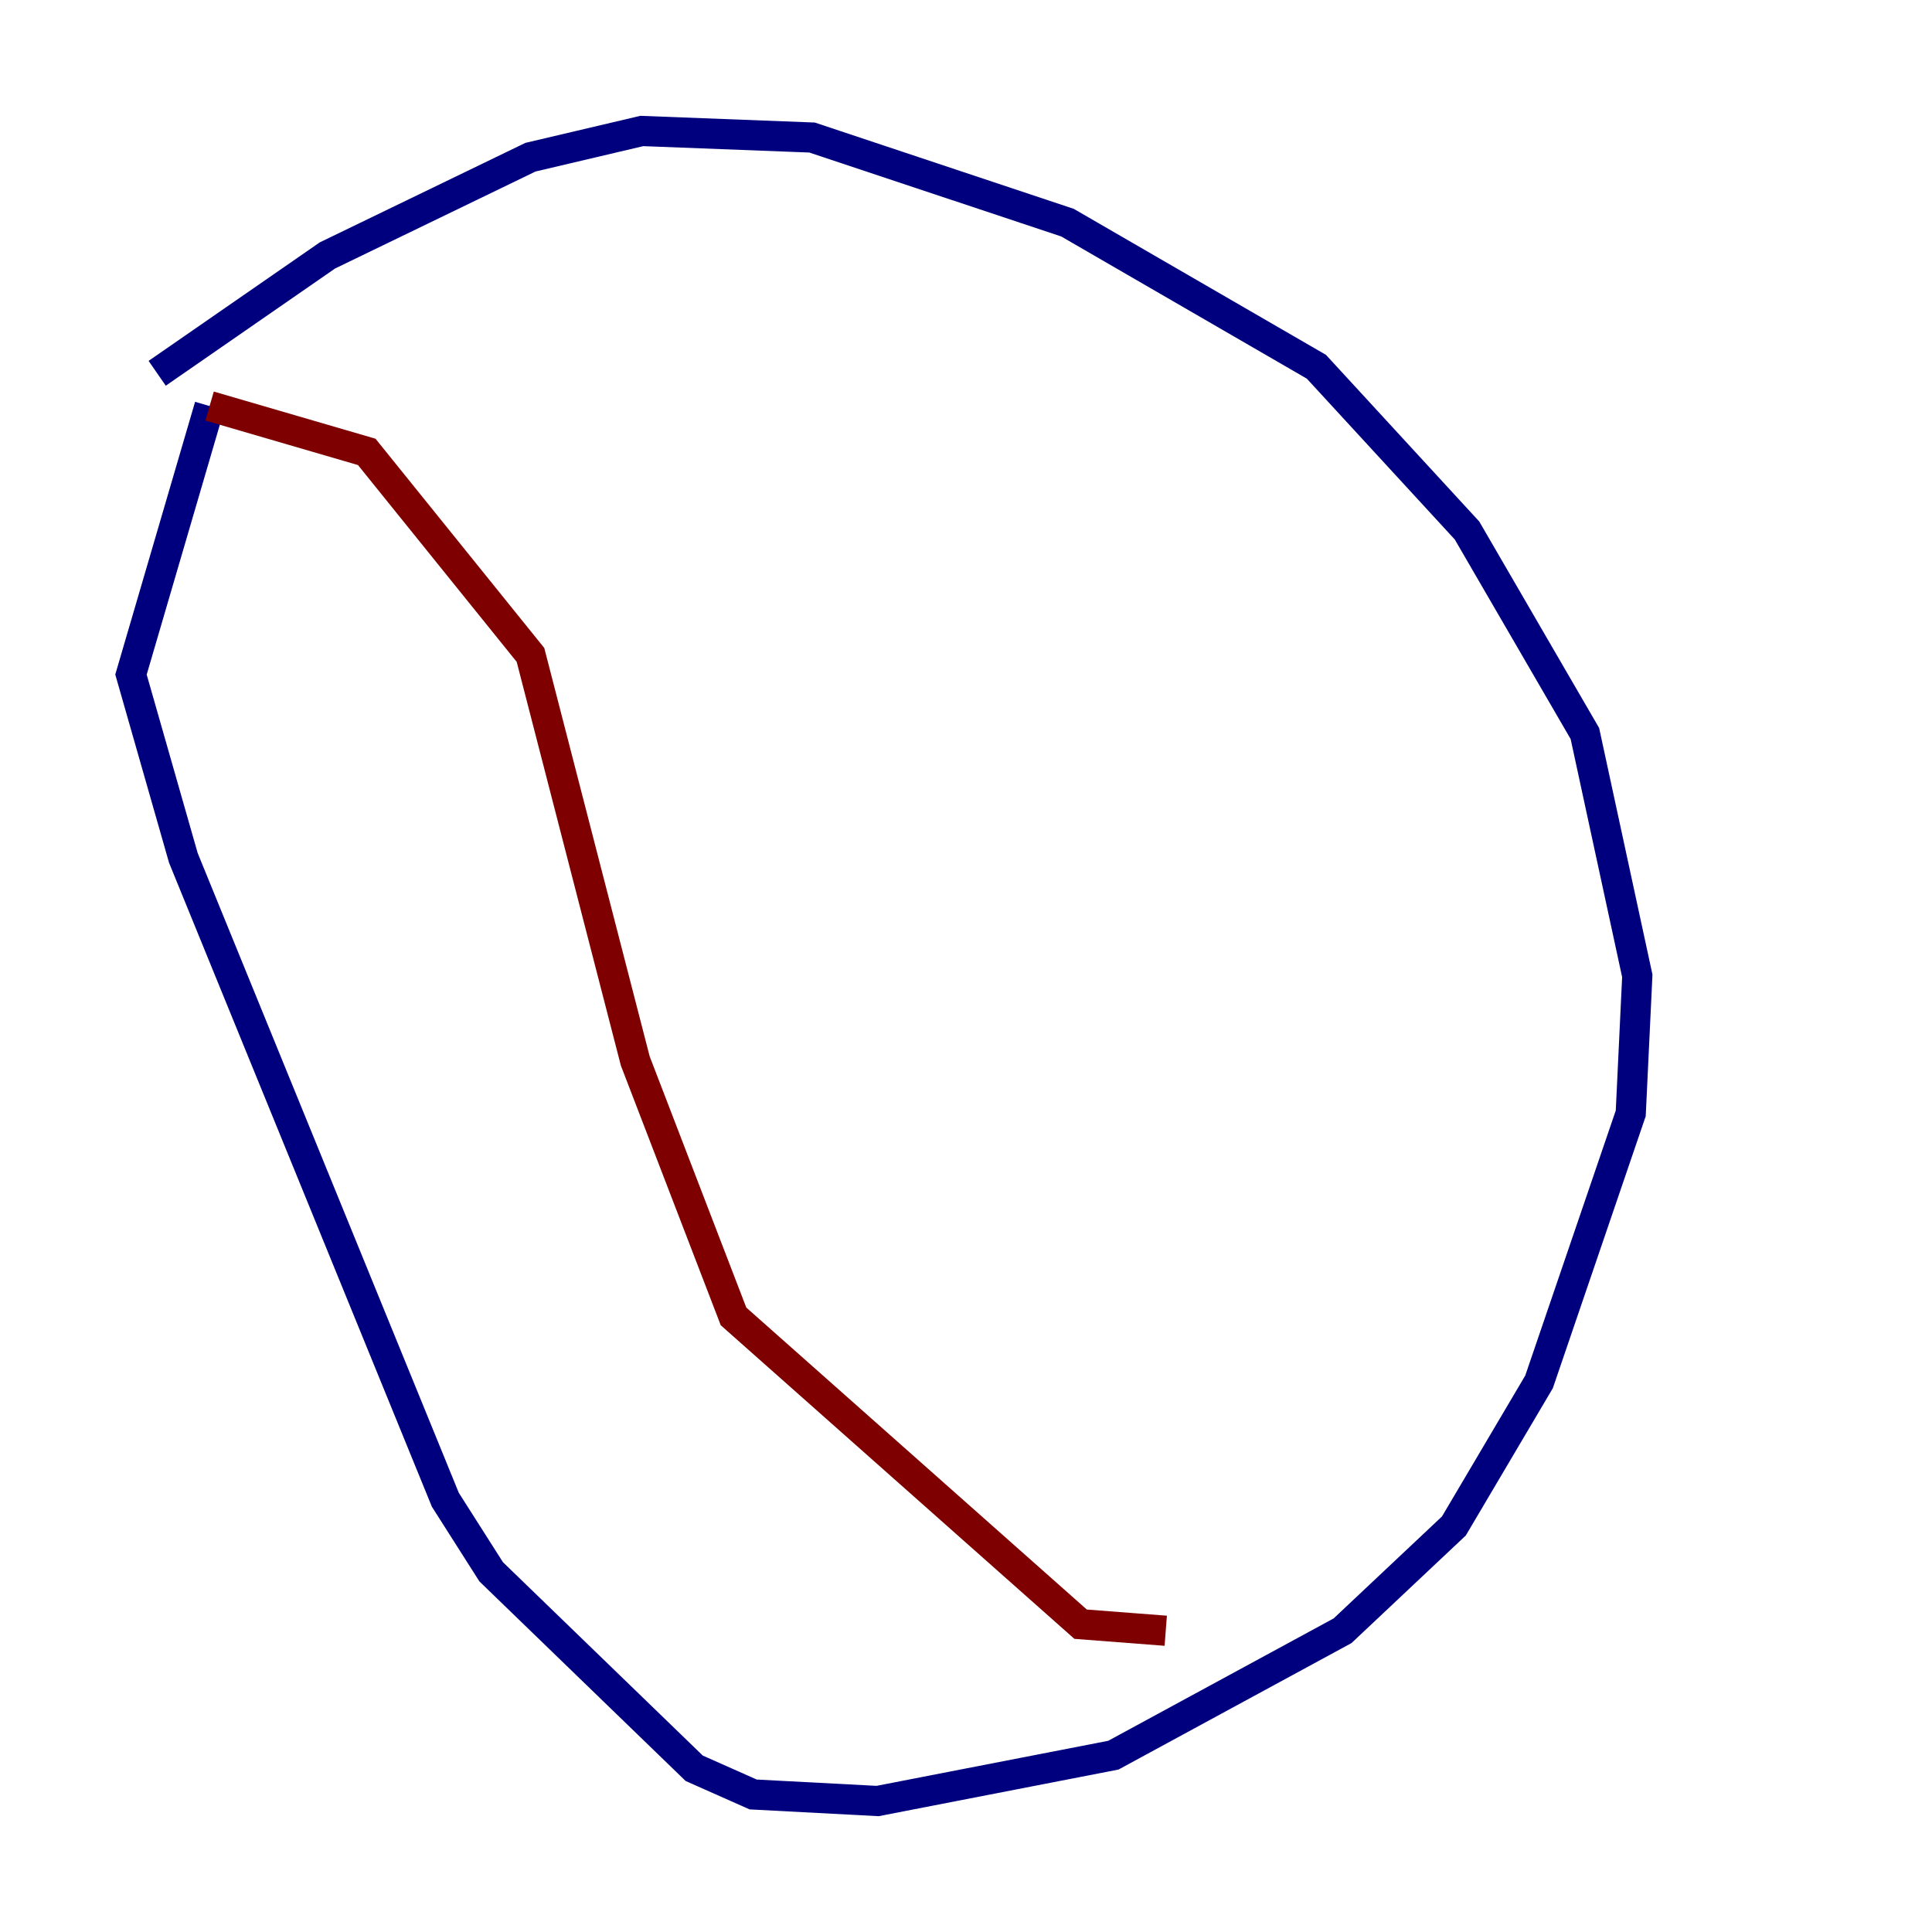 <?xml version="1.0" encoding="utf-8" ?>
<svg baseProfile="tiny" height="128" version="1.2" viewBox="0,0,128,128" width="128" xmlns="http://www.w3.org/2000/svg" xmlns:ev="http://www.w3.org/2001/xml-events" xmlns:xlink="http://www.w3.org/1999/xlink"><defs /><polyline fill="none" points="10.414,24.732 21.695,16.922 35.146,10.414 42.522,8.678 53.803,9.112 70.725,14.752 87.214,24.298 97.193,35.146 105.003,48.597 108.475,64.651 108.041,73.763 101.966,91.552 96.325,101.098 88.949,108.041 73.763,116.285 58.142,119.322 49.898,118.888 45.993,117.153 32.542,104.136 29.505,99.363 12.149,56.841 8.678,44.691 13.885,26.902" stroke="#00007f" stroke-width="2" /><polyline fill="none" points="13.885,26.902 24.298,29.939 35.146,43.39 42.088,70.291 48.597,87.214 71.593,107.607 77.234,108.041" stroke="#7f0000" stroke-width="2" /></svg>
